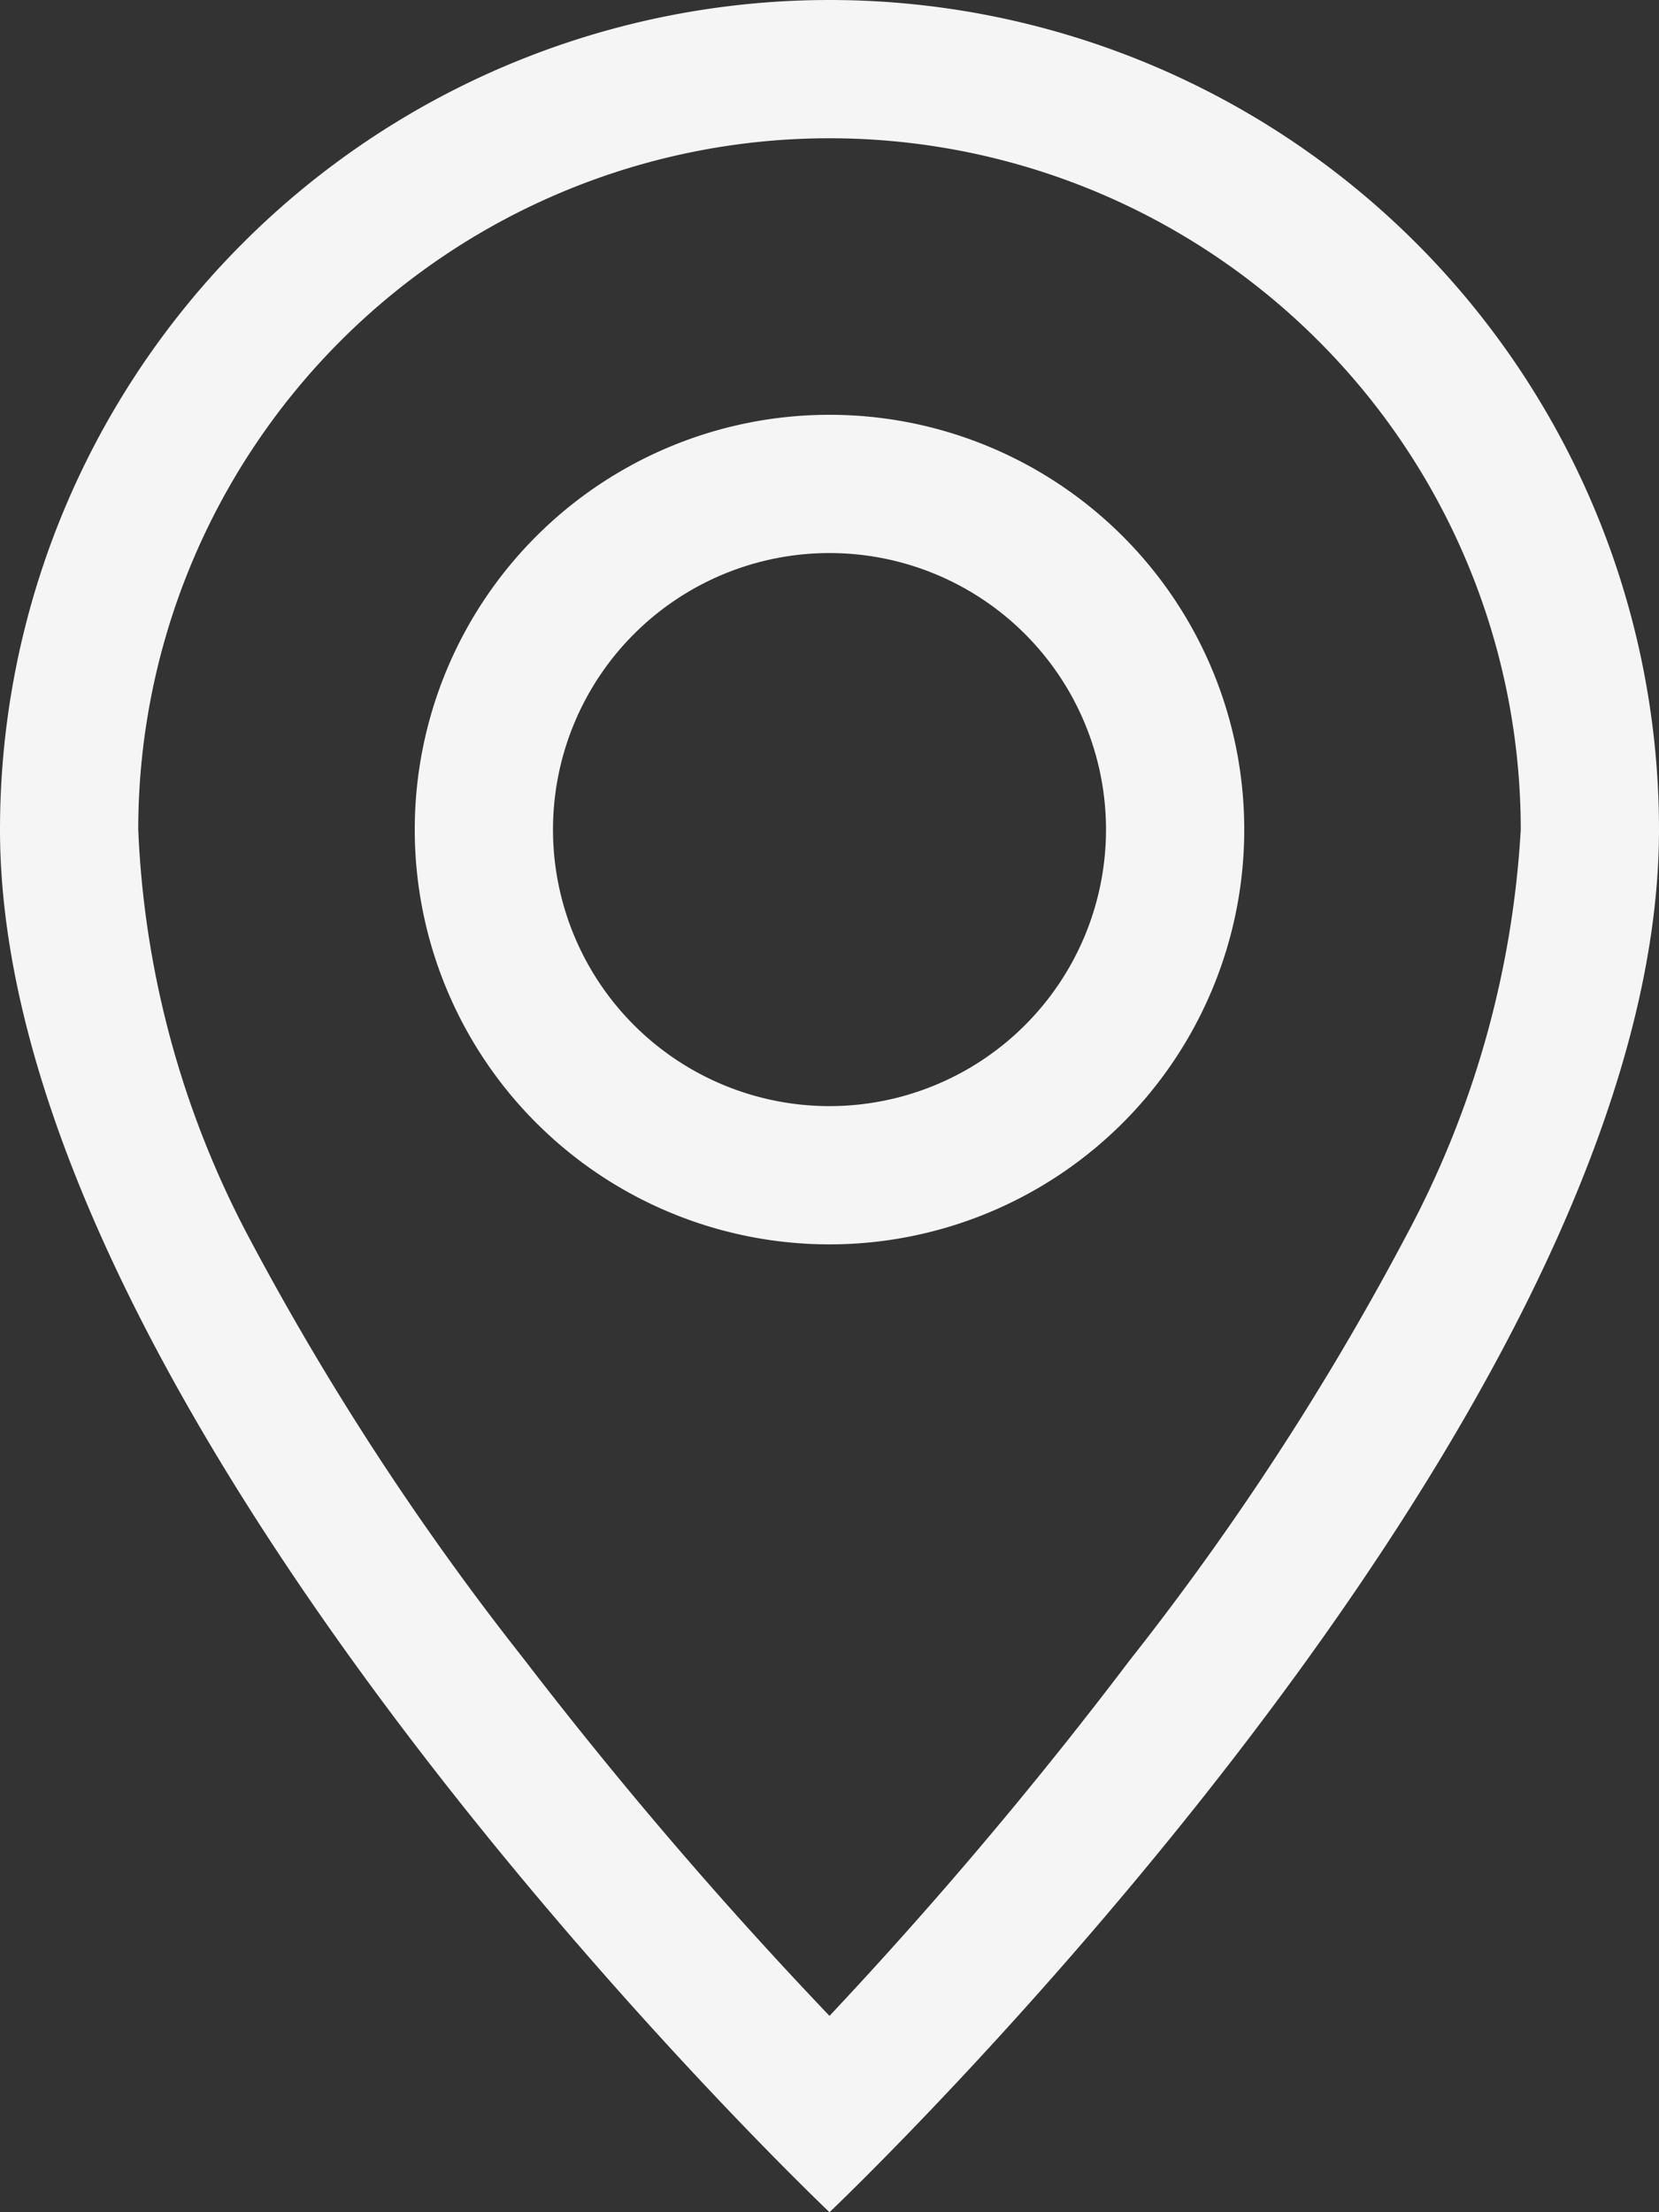 <svg id="Layer_1" data-name="Layer 1" xmlns="http://www.w3.org/2000/svg" viewBox="0 0 12 16"><rect x="0" y="0" width="12" height="16" fill="#333333" stroke="none"/><defs><style>.cls-1{fill:#f5f5f5;}</style></defs><path class="cls-1" d="M12.17,8.94a20.2,20.2,0,0,1-2,3.07A31.83,31.83,0,0,1,8,14.58,31.83,31.83,0,0,1,5.79,12a20.2,20.2,0,0,1-2-3.07A6.9,6.9,0,0,1,3,6,5,5,0,0,1,13,6,7.05,7.05,0,0,1,12.17,8.94ZM8,16s6-5.69,6-10A6,6,0,0,0,2,6C2,10.31,8,16,8,16Z" transform="translate(-2)"/><path class="cls-1" d="M8,8a2,2,0,1,1,2-2A2,2,0,0,1,8,8ZM8,9A3,3,0,1,0,5,6,3,3,0,0,0,8,9Z" transform="translate(-2)"/></svg>
